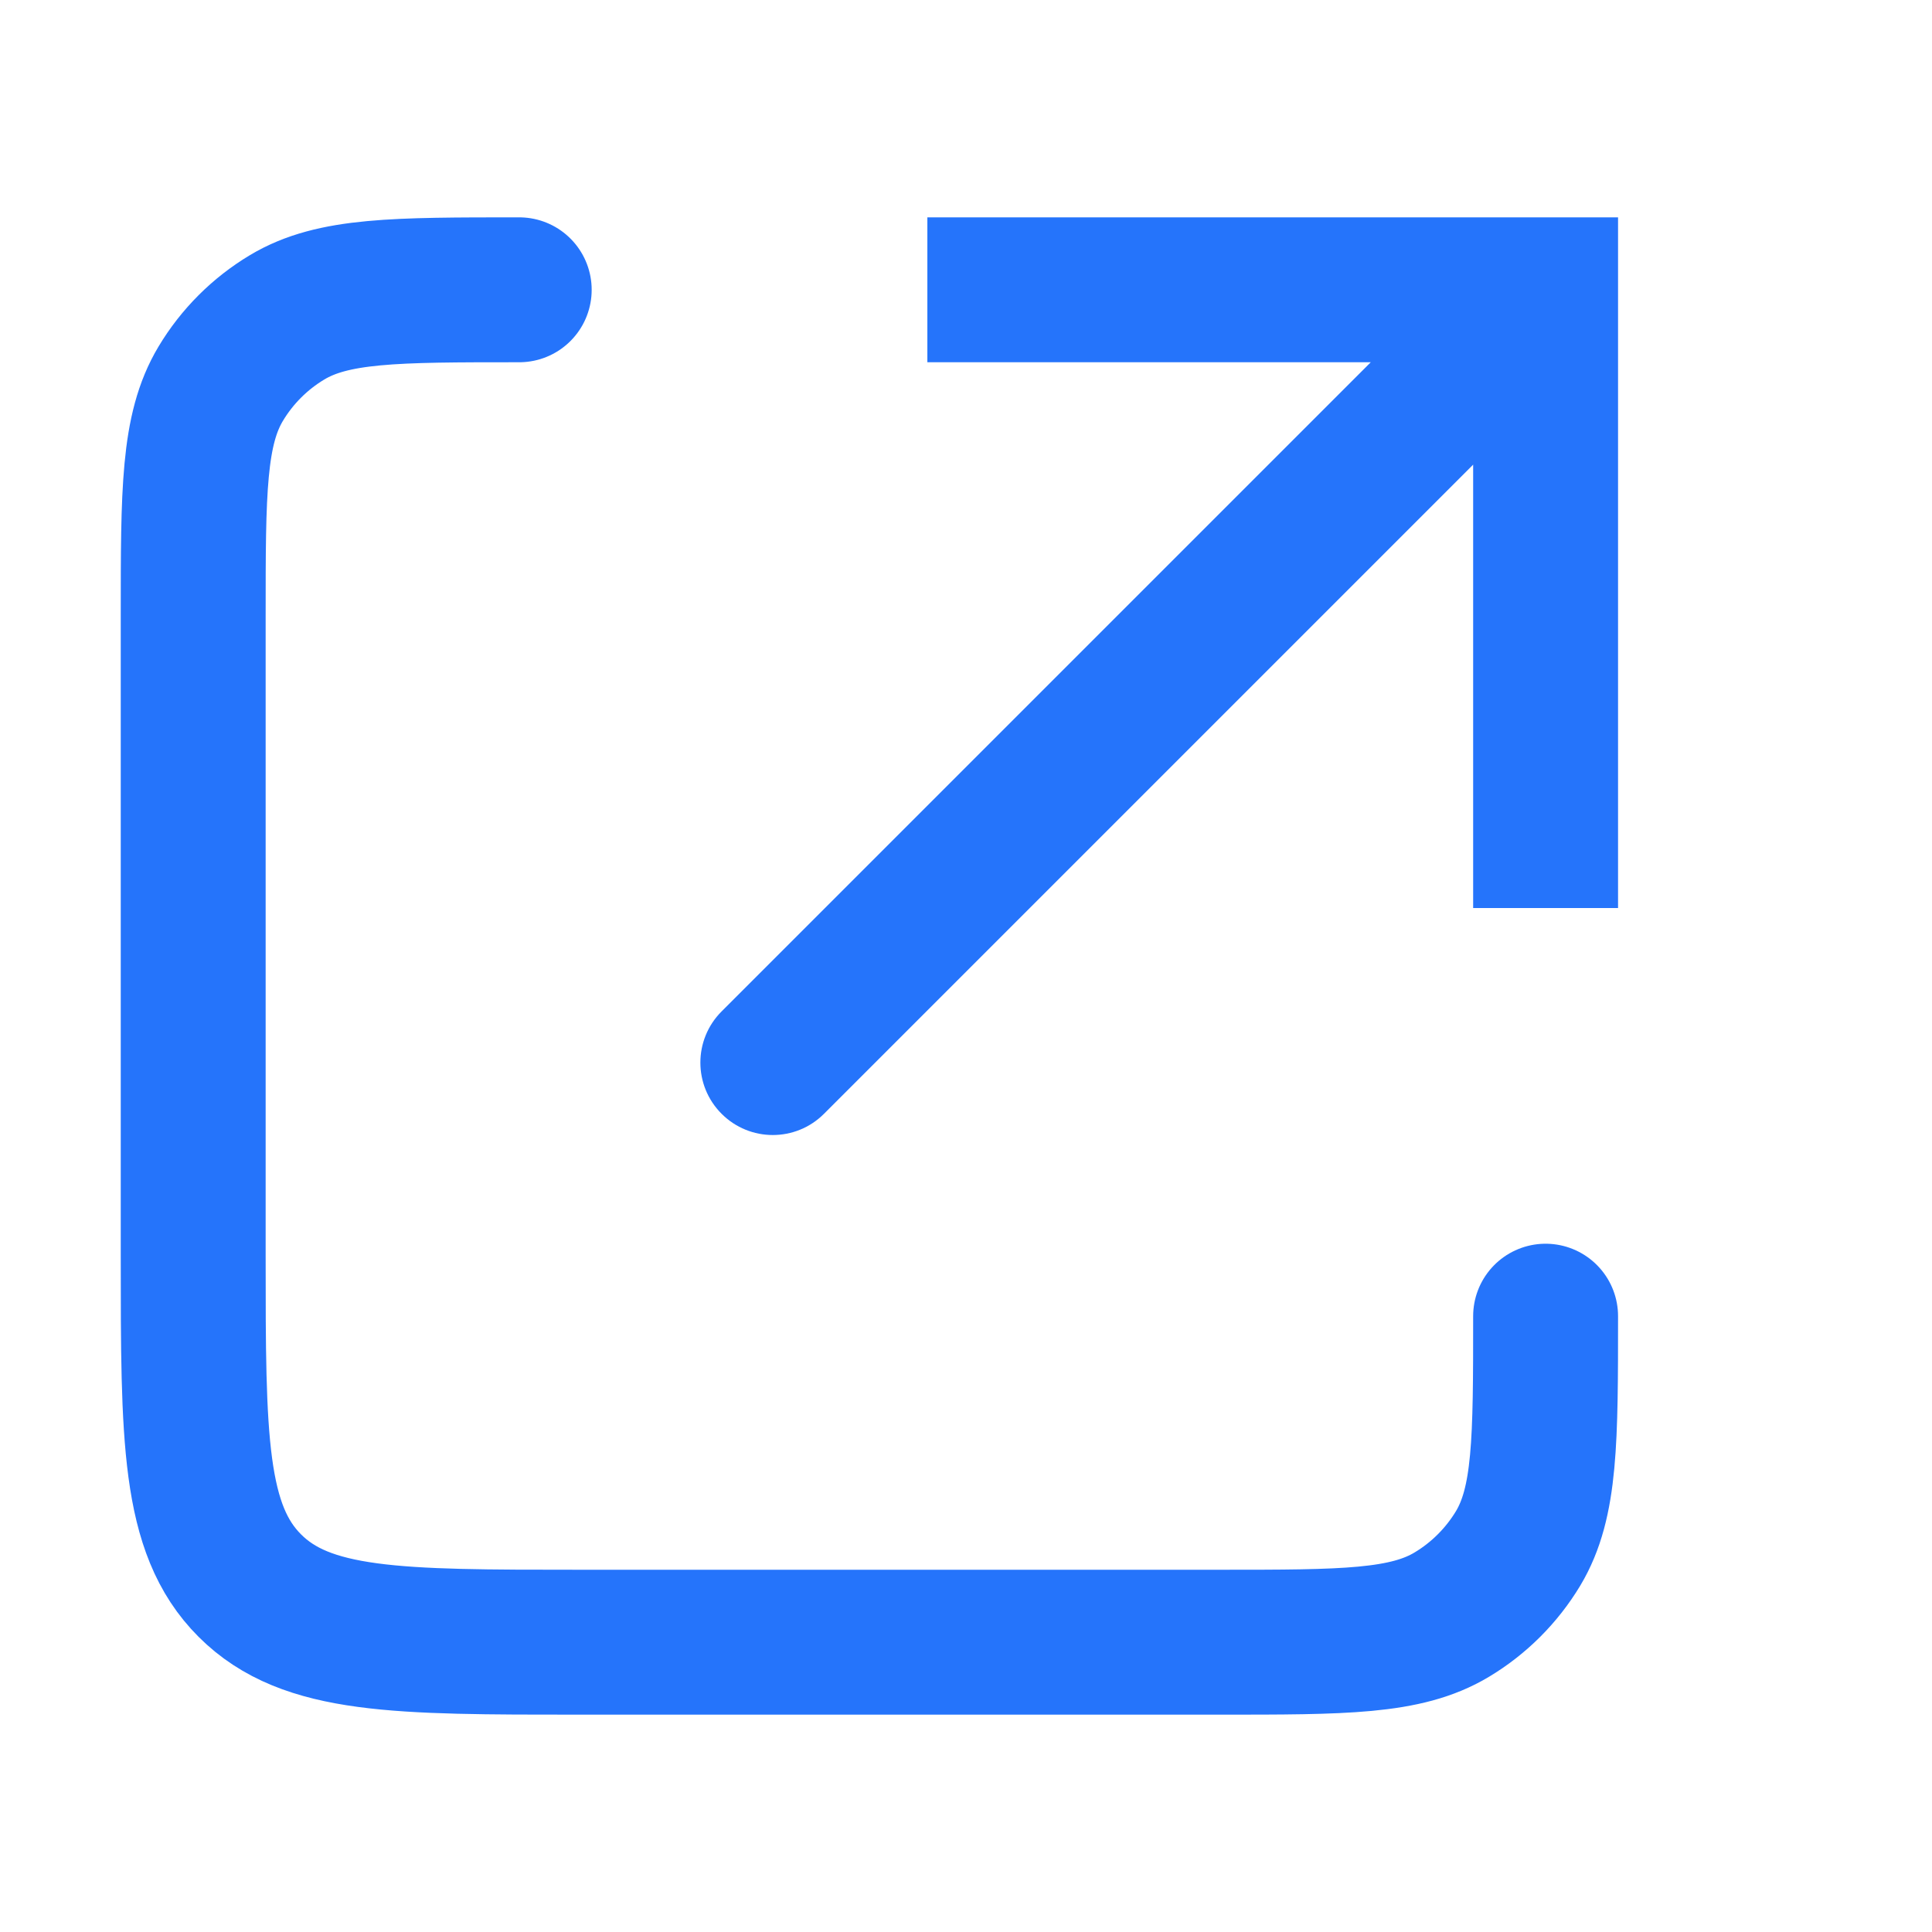 <svg width="20" height="20" viewBox="0 0 20 20" fill="none" xmlns="http://www.w3.org/2000/svg">
<path d="M16 3H16.75V2.25H16V3ZM7.47 10.47C7.177 10.763 7.177 11.237 7.47 11.53C7.763 11.823 8.237 11.823 8.53 11.53L7.47 10.47ZM9.6 3.75L16 3.75V2.25L9.6 2.25V3.75ZM15.25 3V9.4H16.75V3H15.25ZM15.47 2.47L7.47 10.47L8.53 11.53L16.53 3.53L15.47 2.47Z" fill="#2574FB"/>
<path d="M5.375 3V3C4.089 3 3.447 3 2.972 3.285C2.69 3.454 2.454 3.69 2.285 3.972C2 4.447 2 5.089 2 6.375V13C2 14.886 2 15.828 2.586 16.414C3.172 17 4.114 17 6 17H12.625C13.911 17 14.553 17 15.028 16.715C15.31 16.546 15.546 16.31 15.716 16.028C16 15.553 16 14.911 16 13.625V13.625" stroke="#2574FB" stroke-width="1.5" stroke-linecap="round"/>
</svg>
